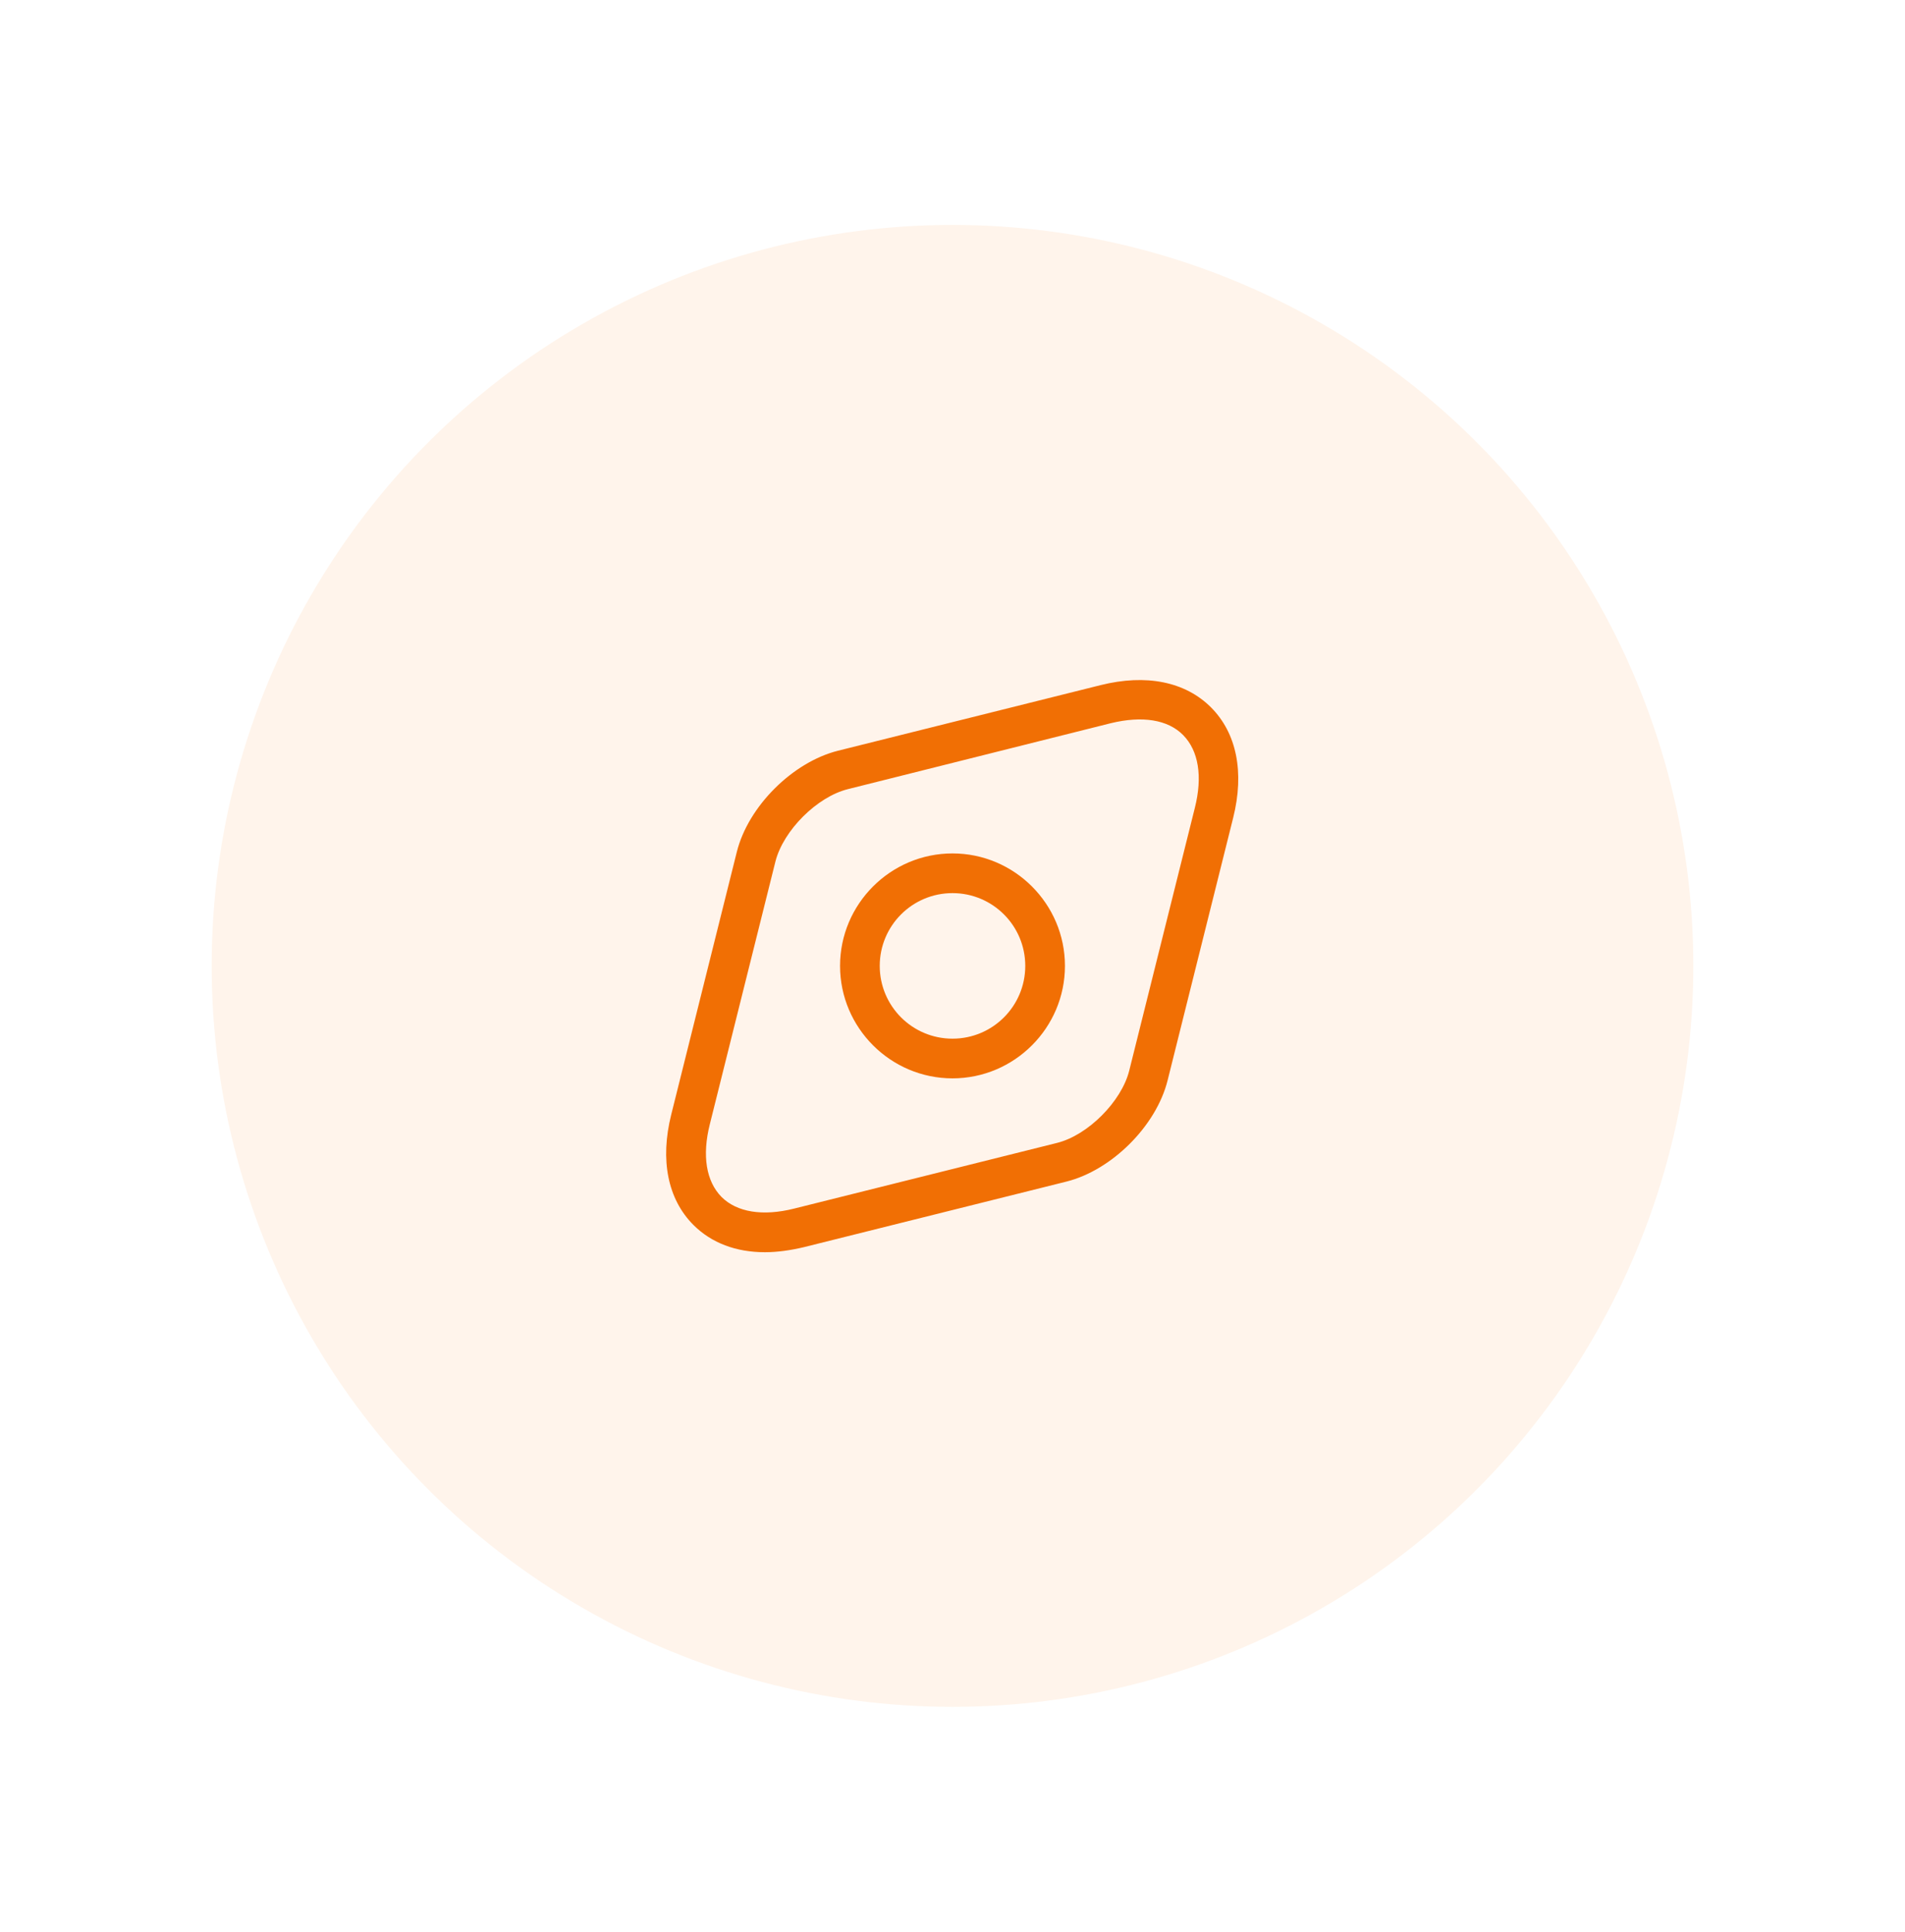 <svg width="72" height="73" viewBox="0 0 72 73" fill="none" xmlns="http://www.w3.org/2000/svg">
<g filter="url(#filter0_d_1837_35038)">
<circle cx="32" cy="32.5" r="28" fill="#FFF4EB"/>
<path d="M24.909 43.32C23.819 43.32 22.889 42.97 22.209 42.29C21.239 41.32 20.939 39.84 21.369 38.12L23.849 28.19C24.279 26.47 25.959 24.8 27.669 24.37L37.599 21.89C39.319 21.46 40.799 21.76 41.769 22.73C42.739 23.7 43.039 25.18 42.609 26.9L40.129 36.83C39.699 38.55 38.019 40.22 36.309 40.65L26.379 43.13C25.869 43.25 25.379 43.32 24.909 43.32ZM37.979 23.33L28.049 25.82C26.879 26.11 25.609 27.38 25.309 28.55L22.829 38.48C22.529 39.67 22.689 40.64 23.269 41.23C23.849 41.81 24.829 41.97 26.019 41.67L35.949 39.19C37.119 38.9 38.389 37.62 38.679 36.46L41.159 26.53C41.459 25.34 41.299 24.37 40.719 23.78C40.139 23.19 39.169 23.04 37.979 23.33Z" fill="#F16F04"/>
<path d="M32 36.75C29.66 36.75 27.75 34.84 27.75 32.5C27.75 30.16 29.66 28.25 32 28.25C34.34 28.25 36.25 30.16 36.25 32.5C36.25 34.84 34.34 36.75 32 36.75ZM32 29.75C30.48 29.75 29.25 30.98 29.25 32.5C29.25 34.02 30.48 35.25 32 35.25C33.52 35.25 34.75 34.02 34.75 32.5C34.75 30.98 33.52 29.75 32 29.75Z" fill="#F16F04"/>
</g>
<defs>
<filter id="filter0_d_1837_35038" x="0" y="0.5" width="72" height="72" filterUnits="userSpaceOnUse" color-interpolation-filters="sRGB">
<feFlood flood-opacity="0" result="BackgroundImageFix"/>
<feColorMatrix in="SourceAlpha" type="matrix" values="0 0 0 0 0 0 0 0 0 0 0 0 0 0 0 0 0 0 127 0" result="hardAlpha"/>
<feOffset dx="4" dy="4"/>
<feGaussianBlur stdDeviation="4"/>
<feComposite in2="hardAlpha" operator="out"/>
<feColorMatrix type="matrix" values="0 0 0 0 0.471 0 0 0 0 0.478 0 0 0 0 0.49 0 0 0 0.08 0"/>
<feBlend mode="normal" in2="BackgroundImageFix" result="effect1_dropShadow_1837_35038"/>
<feBlend mode="normal" in="SourceGraphic" in2="effect1_dropShadow_1837_35038" result="shape"/>
</filter>
</defs>
</svg>
